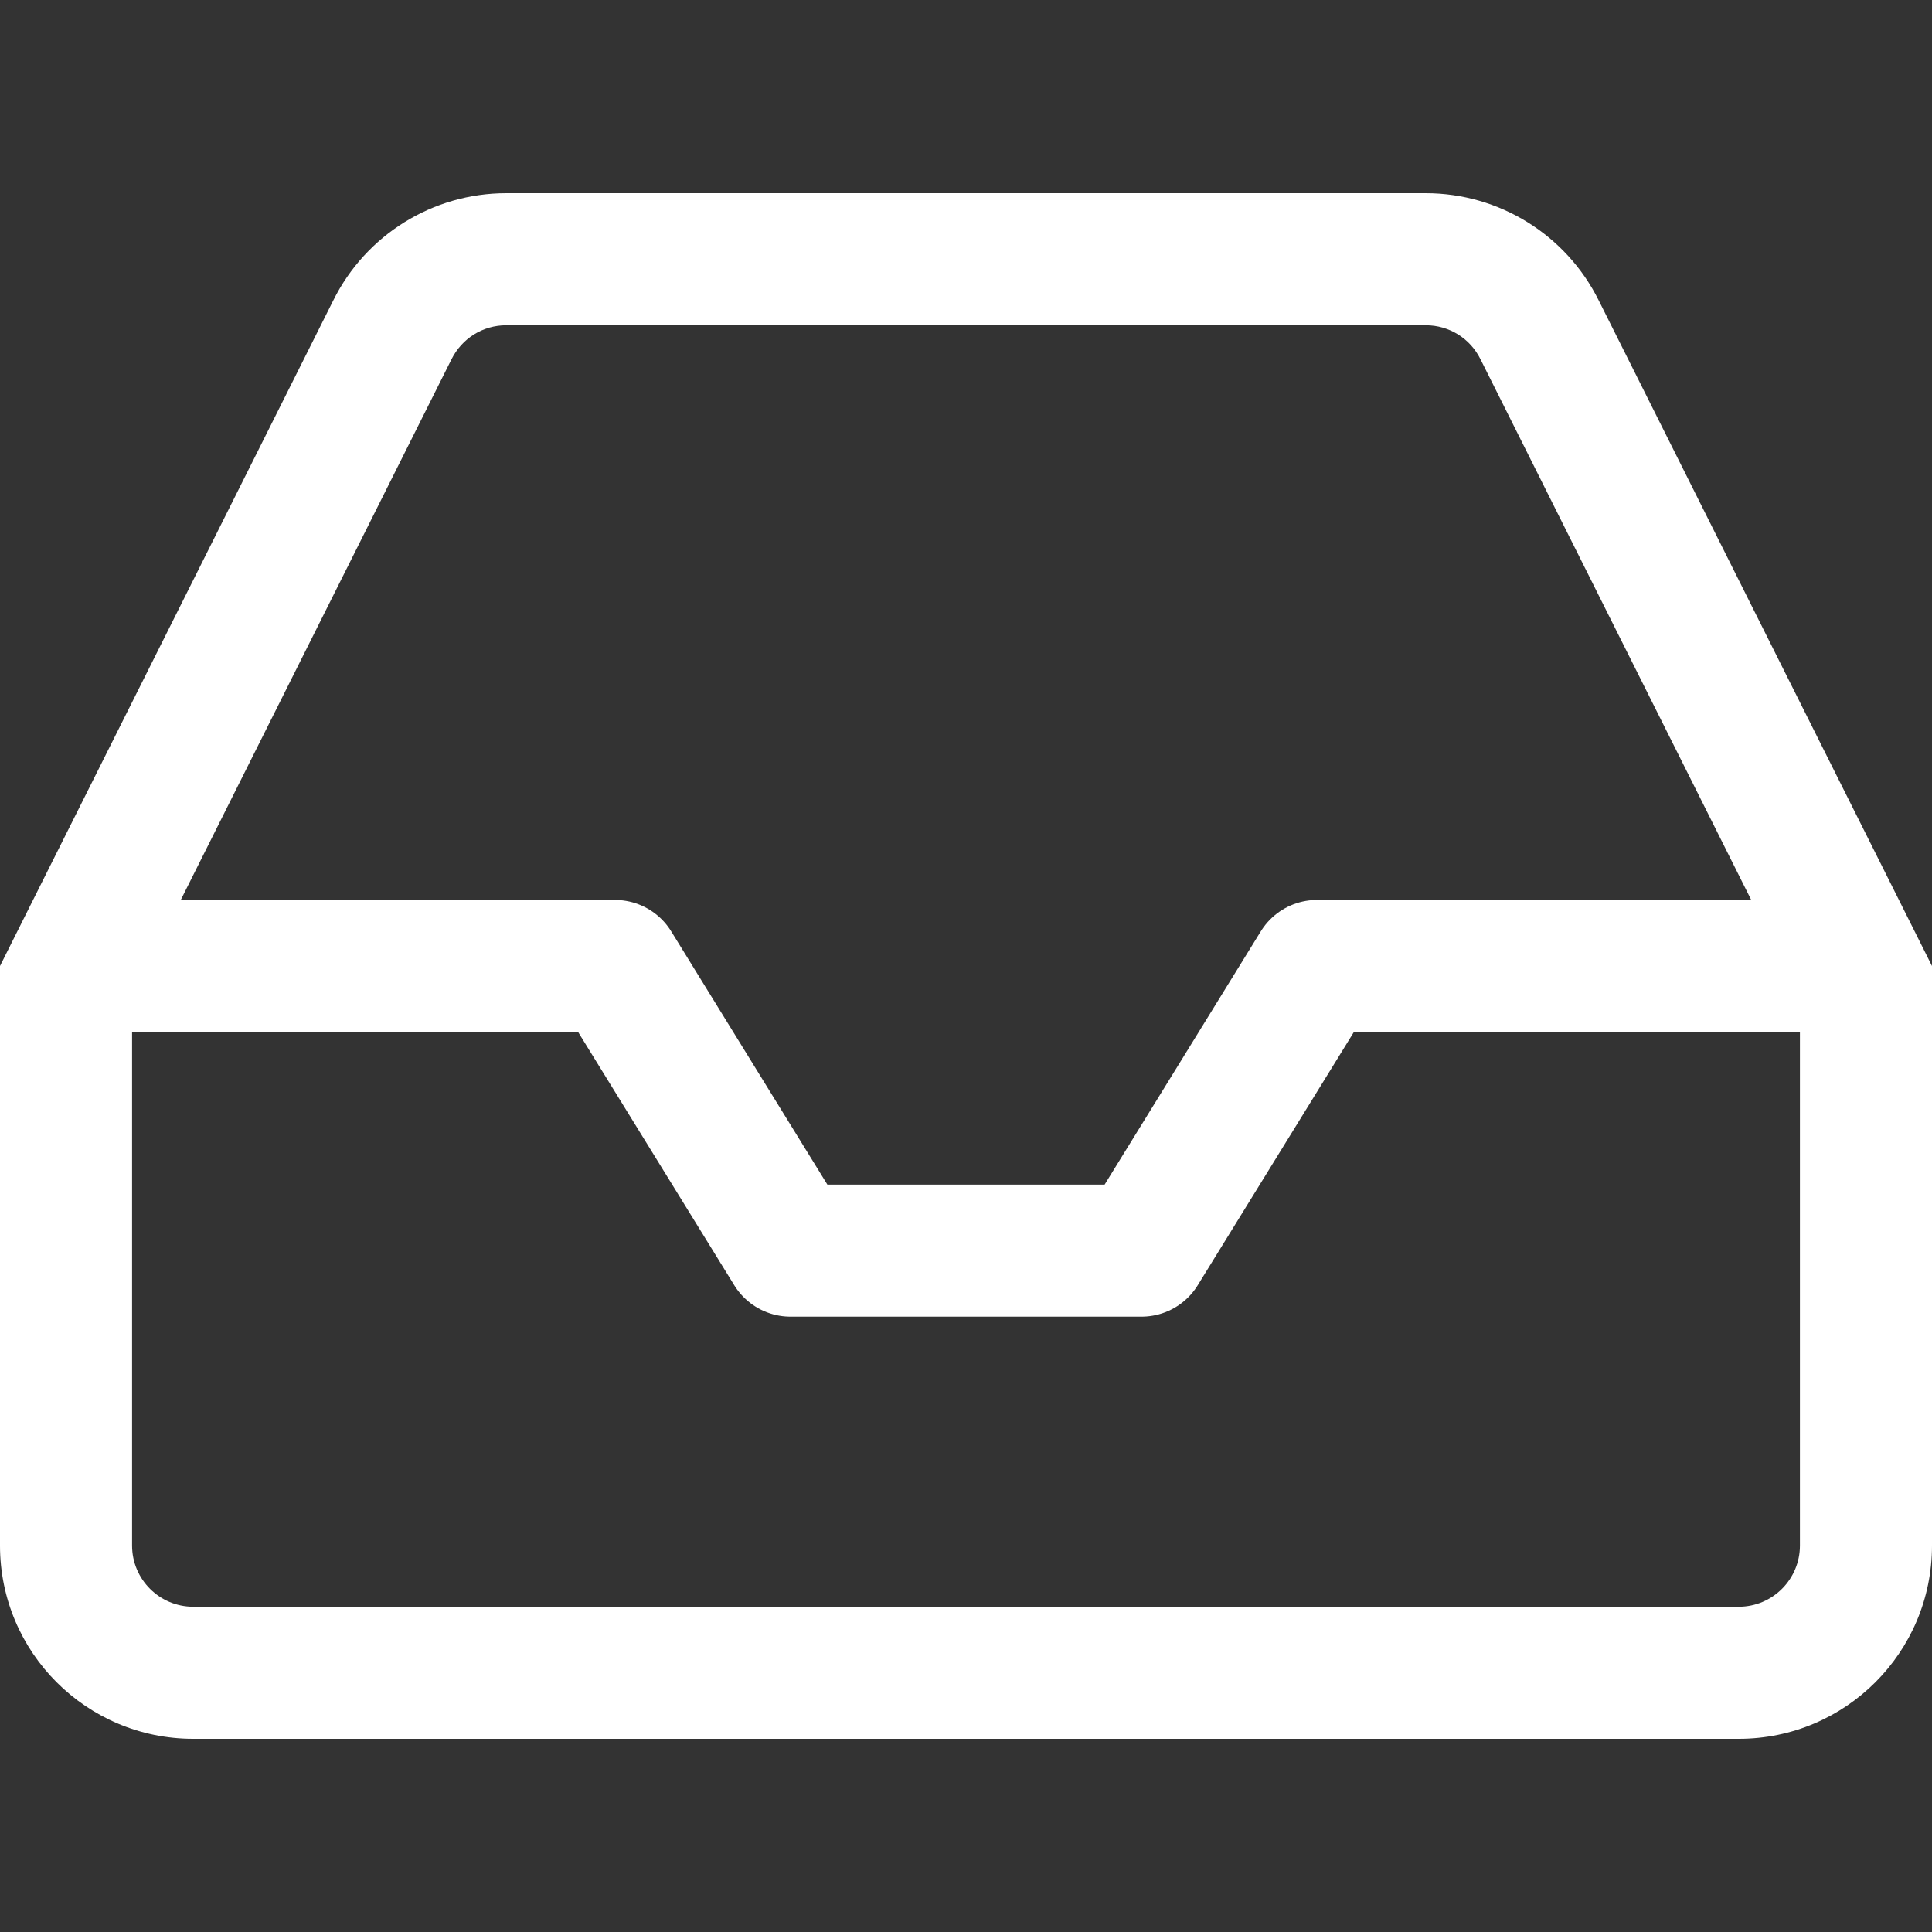 <svg xmlns="http://www.w3.org/2000/svg" xmlns:xlink="http://www.w3.org/1999/xlink" width="512" height="512" viewBox="0 0 512 512"><rect x="0" y="0" width="512" height="512" fill="#333333" stroke="none"/><defs><clipPath id="b"><rect width="512" height="512"/></clipPath></defs><g id="a" clip-path="url(#b)"><g transform="translate(-3 45.2)"><path d="M468.1,18H328.572l-46.51,75.426H189.041L142.531,18H3" transform="translate(23.448 192.8)" fill="none" stroke="#fff" stroke-linecap="round" stroke-linejoin="round" stroke-width="35"/><g transform="translate(0 0)" fill="none" stroke-linecap="round" stroke-linejoin="round"><path d="M91.32,34.416,3,210.8V364.4a51.2,51.2,0,0,0,51.2,51.2H463.8A51.2,51.2,0,0,0,515,364.4V210.8L426.68,34.416A51.2,51.2,0,0,0,380.856,6H137.144A51.2,51.2,0,0,0,91.32,34.416Z" stroke="none"/><path d="M 137.163 41 C 130.973 41.003 125.418 44.448 122.616 50.087 L 38 219.073 L 38 364.4 C 38 373.333 45.267 380.6 54.2 380.6 L 463.8 380.6 C 472.733 380.6 480 373.333 480 364.4 L 480 219.073 L 395.336 49.991 C 392.582 44.448 387.026 41.003 380.856 41 L 137.163 41 M 137.144 6 L 380.856 6 C 400.285 6.01 418.034 17.017 426.68 34.416 L 515 210.8 L 515 364.4 C 515 392.677 492.077 415.6 463.8 415.6 L 54.2 415.6 C 25.923 415.6 3 392.677 3 364.4 L 3 210.8 L 91.32 34.416 C 99.966 17.017 117.715 6.01 137.144 6 Z" stroke="none" fill="#fff"/></g></g></g></svg>